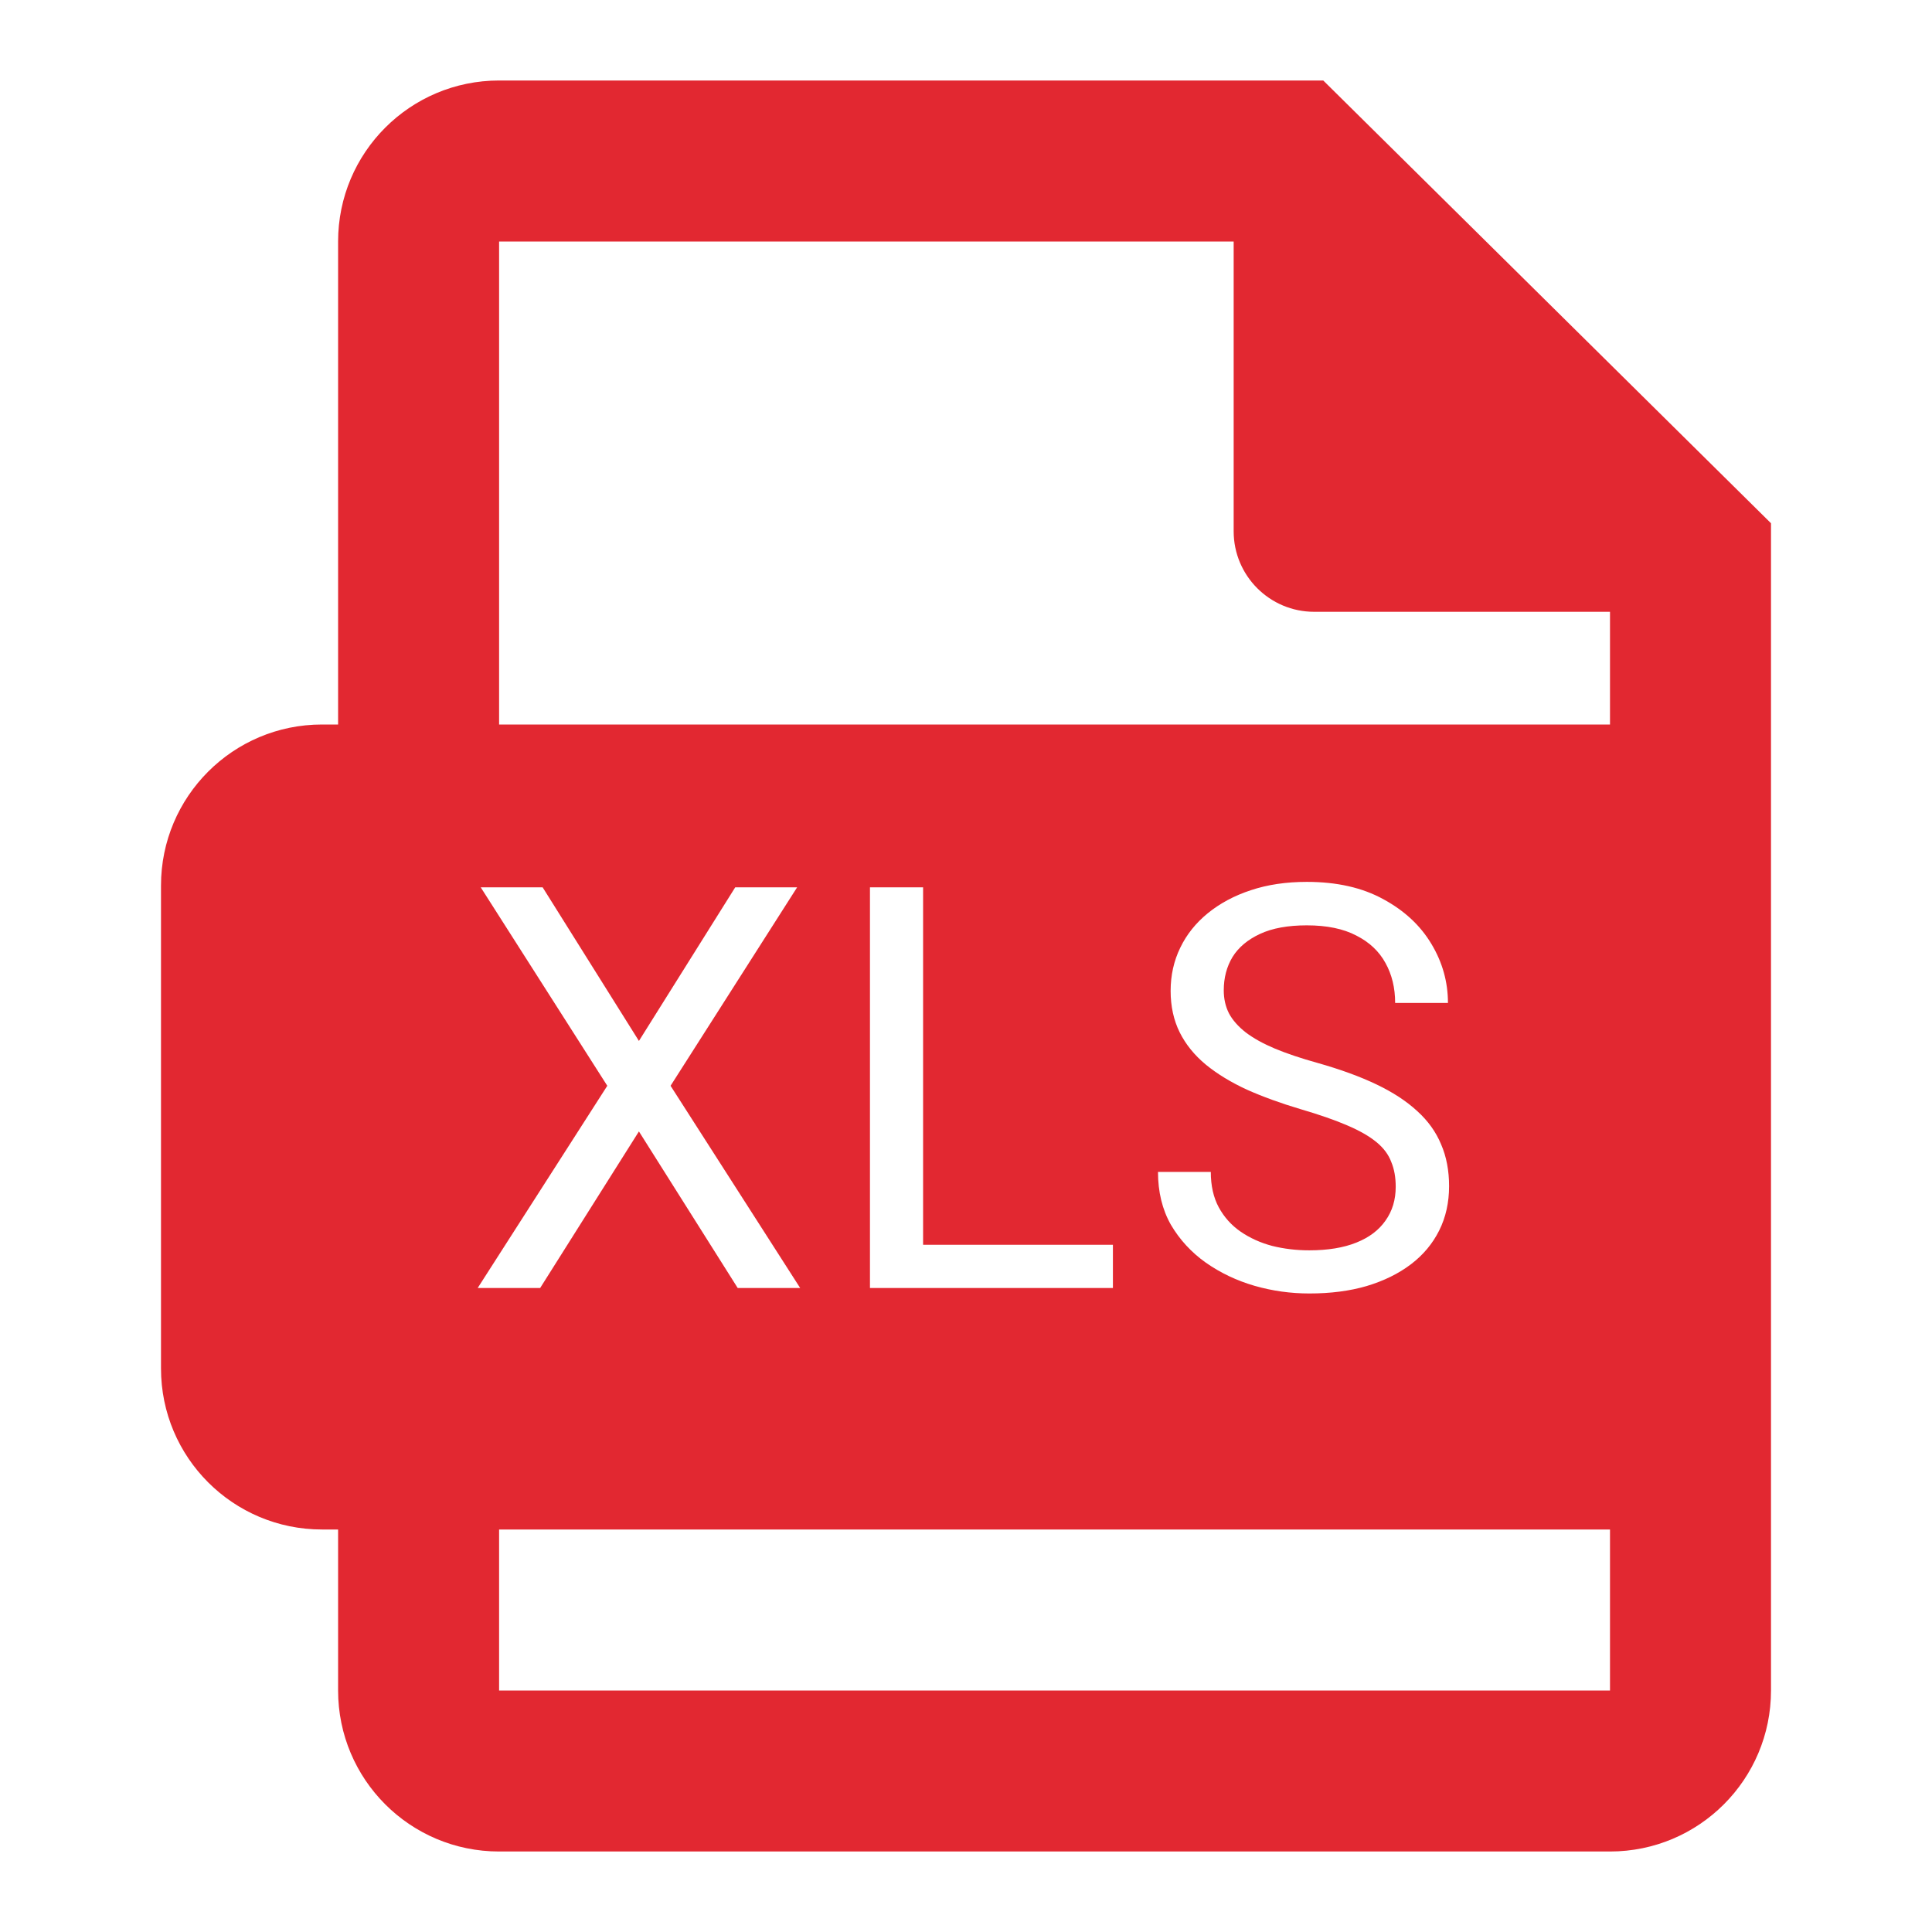 <svg width="24" height="24" viewBox="0 0 24 24" fill="none" xmlns="http://www.w3.org/2000/svg">
<path fill-rule="evenodd" clip-rule="evenodd" d="M6.2 21V19H20V21L6.2 21ZM4.2 21V19H4C2.895 19 2 18.105 2 17V11C2 9.895 2.895 9 4 9H4.2V3C4.2 1.895 5.095 1 6.2 1H15.325H16.438L22 6.5V7.6V21C22 22.105 21.105 23 20 23H6.2C5.095 23 4.2 22.105 4.2 21ZM20 9H6.2V3H15.325V6.6C15.325 7.152 15.773 7.6 16.325 7.6H20V9ZM7.937 12.931L6.741 11.023H5.972L7.544 13.488L5.934 16H6.71L7.937 14.055L9.164 16H9.94L8.33 13.488L9.902 11.023H9.133L7.937 12.931ZM13.825 16V15.463H11.467V11.023H10.807V16H11.337H11.467H13.825ZM17.283 14.435C17.32 14.523 17.338 14.626 17.338 14.742C17.338 14.904 17.296 15.044 17.211 15.163C17.129 15.281 17.009 15.372 16.849 15.436C16.69 15.5 16.495 15.532 16.265 15.532C16.105 15.532 15.951 15.514 15.803 15.477C15.657 15.438 15.526 15.379 15.41 15.299C15.296 15.22 15.206 15.119 15.14 14.998C15.074 14.876 15.041 14.729 15.041 14.558H14.385C14.385 14.806 14.438 15.025 14.545 15.214C14.655 15.401 14.8 15.558 14.979 15.685C15.162 15.813 15.364 15.909 15.585 15.973C15.808 16.037 16.035 16.068 16.265 16.068C16.527 16.068 16.764 16.038 16.976 15.976C17.19 15.912 17.373 15.822 17.526 15.706C17.679 15.59 17.796 15.45 17.878 15.286C17.96 15.122 18.001 14.938 18.001 14.735C18.001 14.542 17.968 14.368 17.902 14.216C17.838 14.061 17.739 13.923 17.605 13.802C17.472 13.679 17.304 13.569 17.099 13.471C16.894 13.373 16.65 13.284 16.367 13.204C16.162 13.147 15.986 13.088 15.837 13.026C15.692 12.965 15.571 12.898 15.475 12.825C15.382 12.752 15.312 12.673 15.267 12.589C15.223 12.502 15.202 12.407 15.202 12.302C15.202 12.147 15.238 12.009 15.311 11.888C15.386 11.767 15.5 11.672 15.653 11.601C15.806 11.53 15.999 11.495 16.234 11.495C16.482 11.495 16.687 11.537 16.849 11.622C17.011 11.704 17.132 11.818 17.211 11.963C17.291 12.107 17.331 12.272 17.331 12.459H17.987C17.987 12.199 17.919 11.955 17.782 11.727C17.645 11.497 17.446 11.312 17.184 11.17C16.924 11.027 16.608 10.955 16.234 10.955C15.979 10.955 15.747 10.989 15.54 11.058C15.333 11.126 15.154 11.222 15.003 11.345C14.855 11.466 14.741 11.608 14.662 11.772C14.582 11.936 14.542 12.115 14.542 12.309C14.542 12.502 14.58 12.674 14.655 12.825C14.73 12.975 14.838 13.108 14.979 13.225C15.121 13.341 15.29 13.444 15.489 13.536C15.687 13.624 15.909 13.705 16.155 13.778C16.39 13.847 16.584 13.914 16.736 13.98C16.891 14.046 17.012 14.116 17.099 14.188C17.188 14.261 17.249 14.343 17.283 14.435Z" fill="#E22831"/>
</svg>
